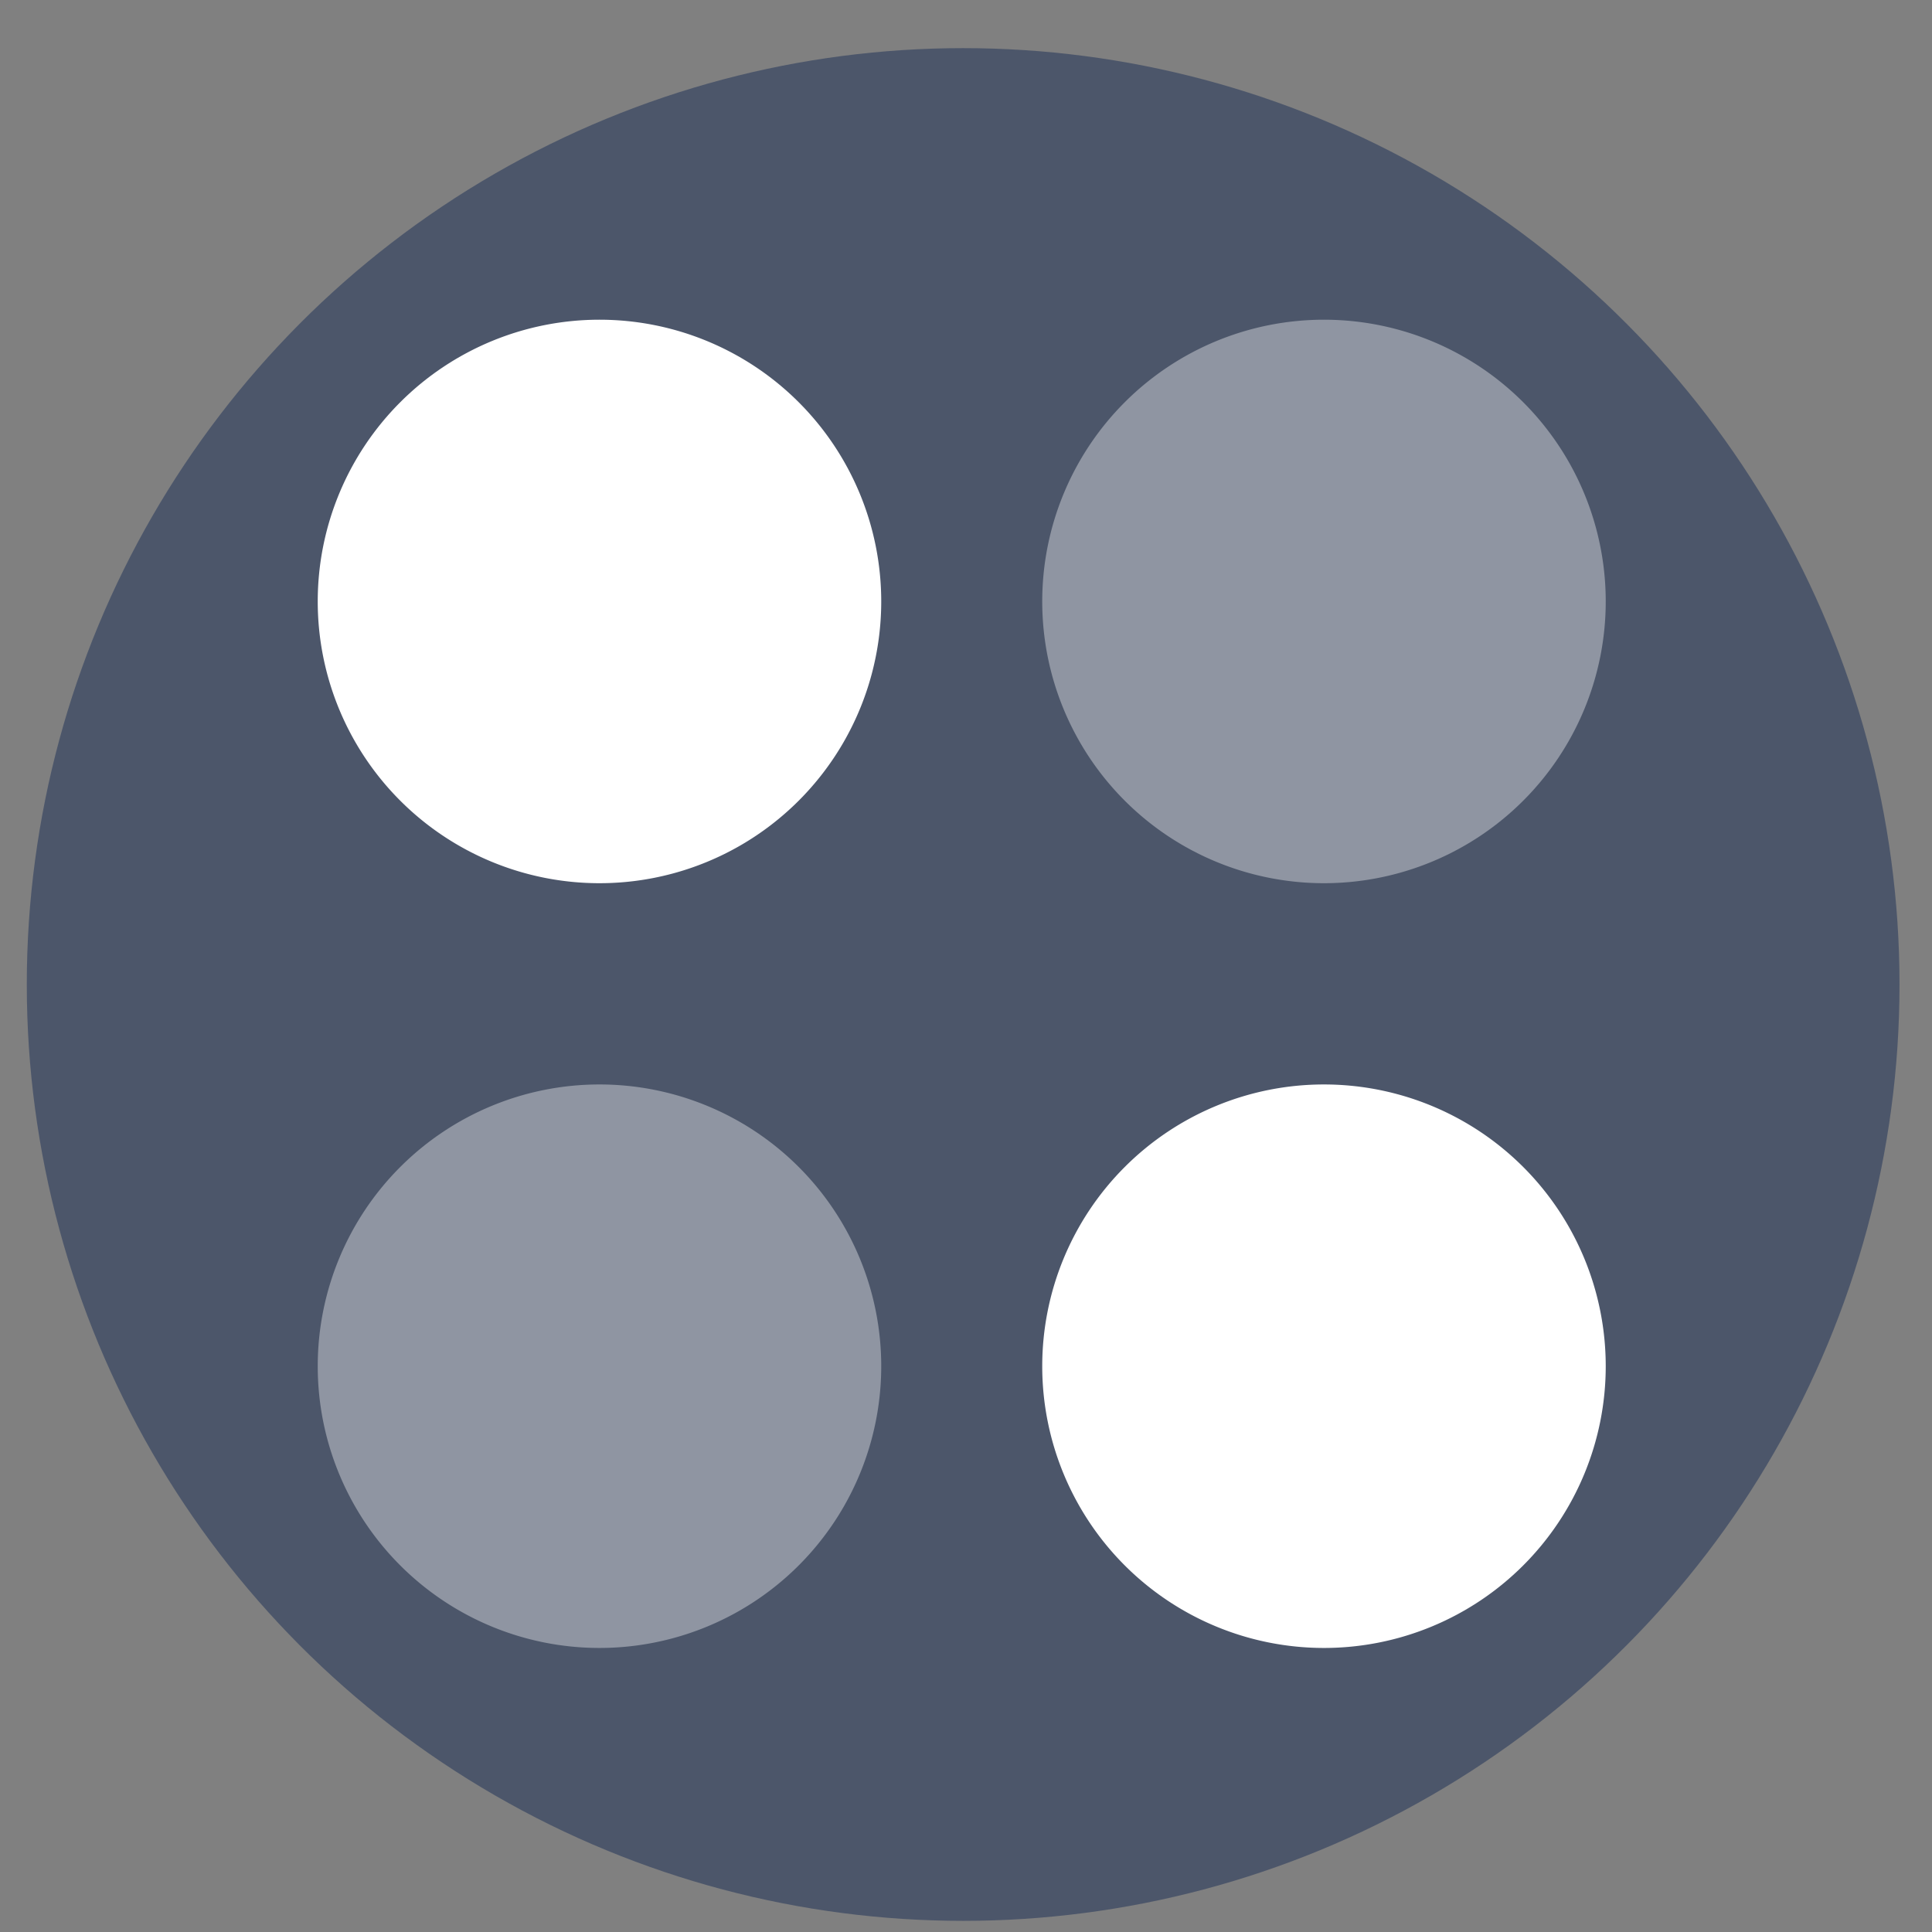 <?xml version="1.0" encoding="UTF-8" standalone="no"?>
<svg
   height="48"
   width="48"
   version="1.1"
   id="svg6"
   sodipodi:docname="qgo.svg"
   inkscape:version="1.1.2 (0a00cf5339, 2022-02-04)"
   xmlns:inkscape="http://www.inkscape.org/namespaces/inkscape"
   xmlns:sodipodi="http://sodipodi.sourceforge.net/DTD/sodipodi-0.dtd"
   xmlns="http://www.w3.org/2000/svg"
   xmlns:svg="http://www.w3.org/2000/svg"
   xmlns:rdf="http://www.w3.org/1999/02/22-rdf-syntax-ns#"
   xmlns:cc="http://creativecommons.org/ns#"
   xmlns:dc="http://purl.org/dc/elements/1.1/">
  <rect width="100%" height="100%" fill="#808080" stroke="none"/>
  <defs
     id="defs10" />
  <sodipodi:namedview
     pagecolor="#ffffff"
     bordercolor="#666666"
     borderopacity="1"
     objecttolerance="10"
     gridtolerance="10"
     guidetolerance="10"
     inkscape:pageopacity="0"
     inkscape:pageshadow="2"
     inkscape:window-width="1920"
     inkscape:window-height="1030"
     id="namedview8"
     showgrid="false"
     inkscape:zoom="9.4583335"
     inkscape:cx="30.079295"
     inkscape:cy="33.356828"
     inkscape:window-x="0"
     inkscape:window-y="24"
     inkscape:window-maximized="1"
     inkscape:current-layer="svg6"
     inkscape:document-rotation="0"
     inkscape:pagecheckerboard="0" />
  <circle
     cx="23.941"
     cy="31.535"
     opacity=".99"
     id="circle2"
     style="fill:#4c566a;fill-opacity:1"
     transform="matrix(1.758 0 0 1.758 -18.159 -30.979)"
     r="13.233" />
  <g
     id="g1048"
     transform="translate(0.18,-1007.562)">
    <path
       style="fill:#ffffff"
       inkscape:connector-curvature="0"
       d="m 21.714,1022.505 a 7,7 0 0 1 -7,7 7,7 0 0 1 -7,-7 7,7 0 0 1 7,-7 7,7 0 0 1 7,7 z"
       id="path991-3" />
    <path
       style="fill:#ffffff;fill-opacity:0.372"
       inkscape:connector-curvature="0"
       d="m 21.714,1041.505 a 7,7 0 0 1 -7,7 7,7 0 0 1 -7,-7 7,7 0 0 1 7,-7 7,7 0 0 1 7,7 z"
       id="path993-6" />
    <path
       style="fill:#ffffff"
       inkscape:connector-curvature="0"
       d="m 39.714,1041.505 a 7,7 0 0 0 -7,-7 7,7 0 0 0 -7,7 7,7 0 0 0 7,7 7,7 0 0 0 7,-7 z"
       id="path997-7" />
    <path
       style="fill:#ffffff;fill-opacity:0.372"
       inkscape:connector-curvature="0"
       d="m 39.714,1022.505 a 7,7 0 0 0 -7,-7 7,7 0 0 0 -7,7 7,7 0 0 0 7,7 7,7 0 0 0 7,-7 z"
       id="path999-5" />
  </g>
</svg>
